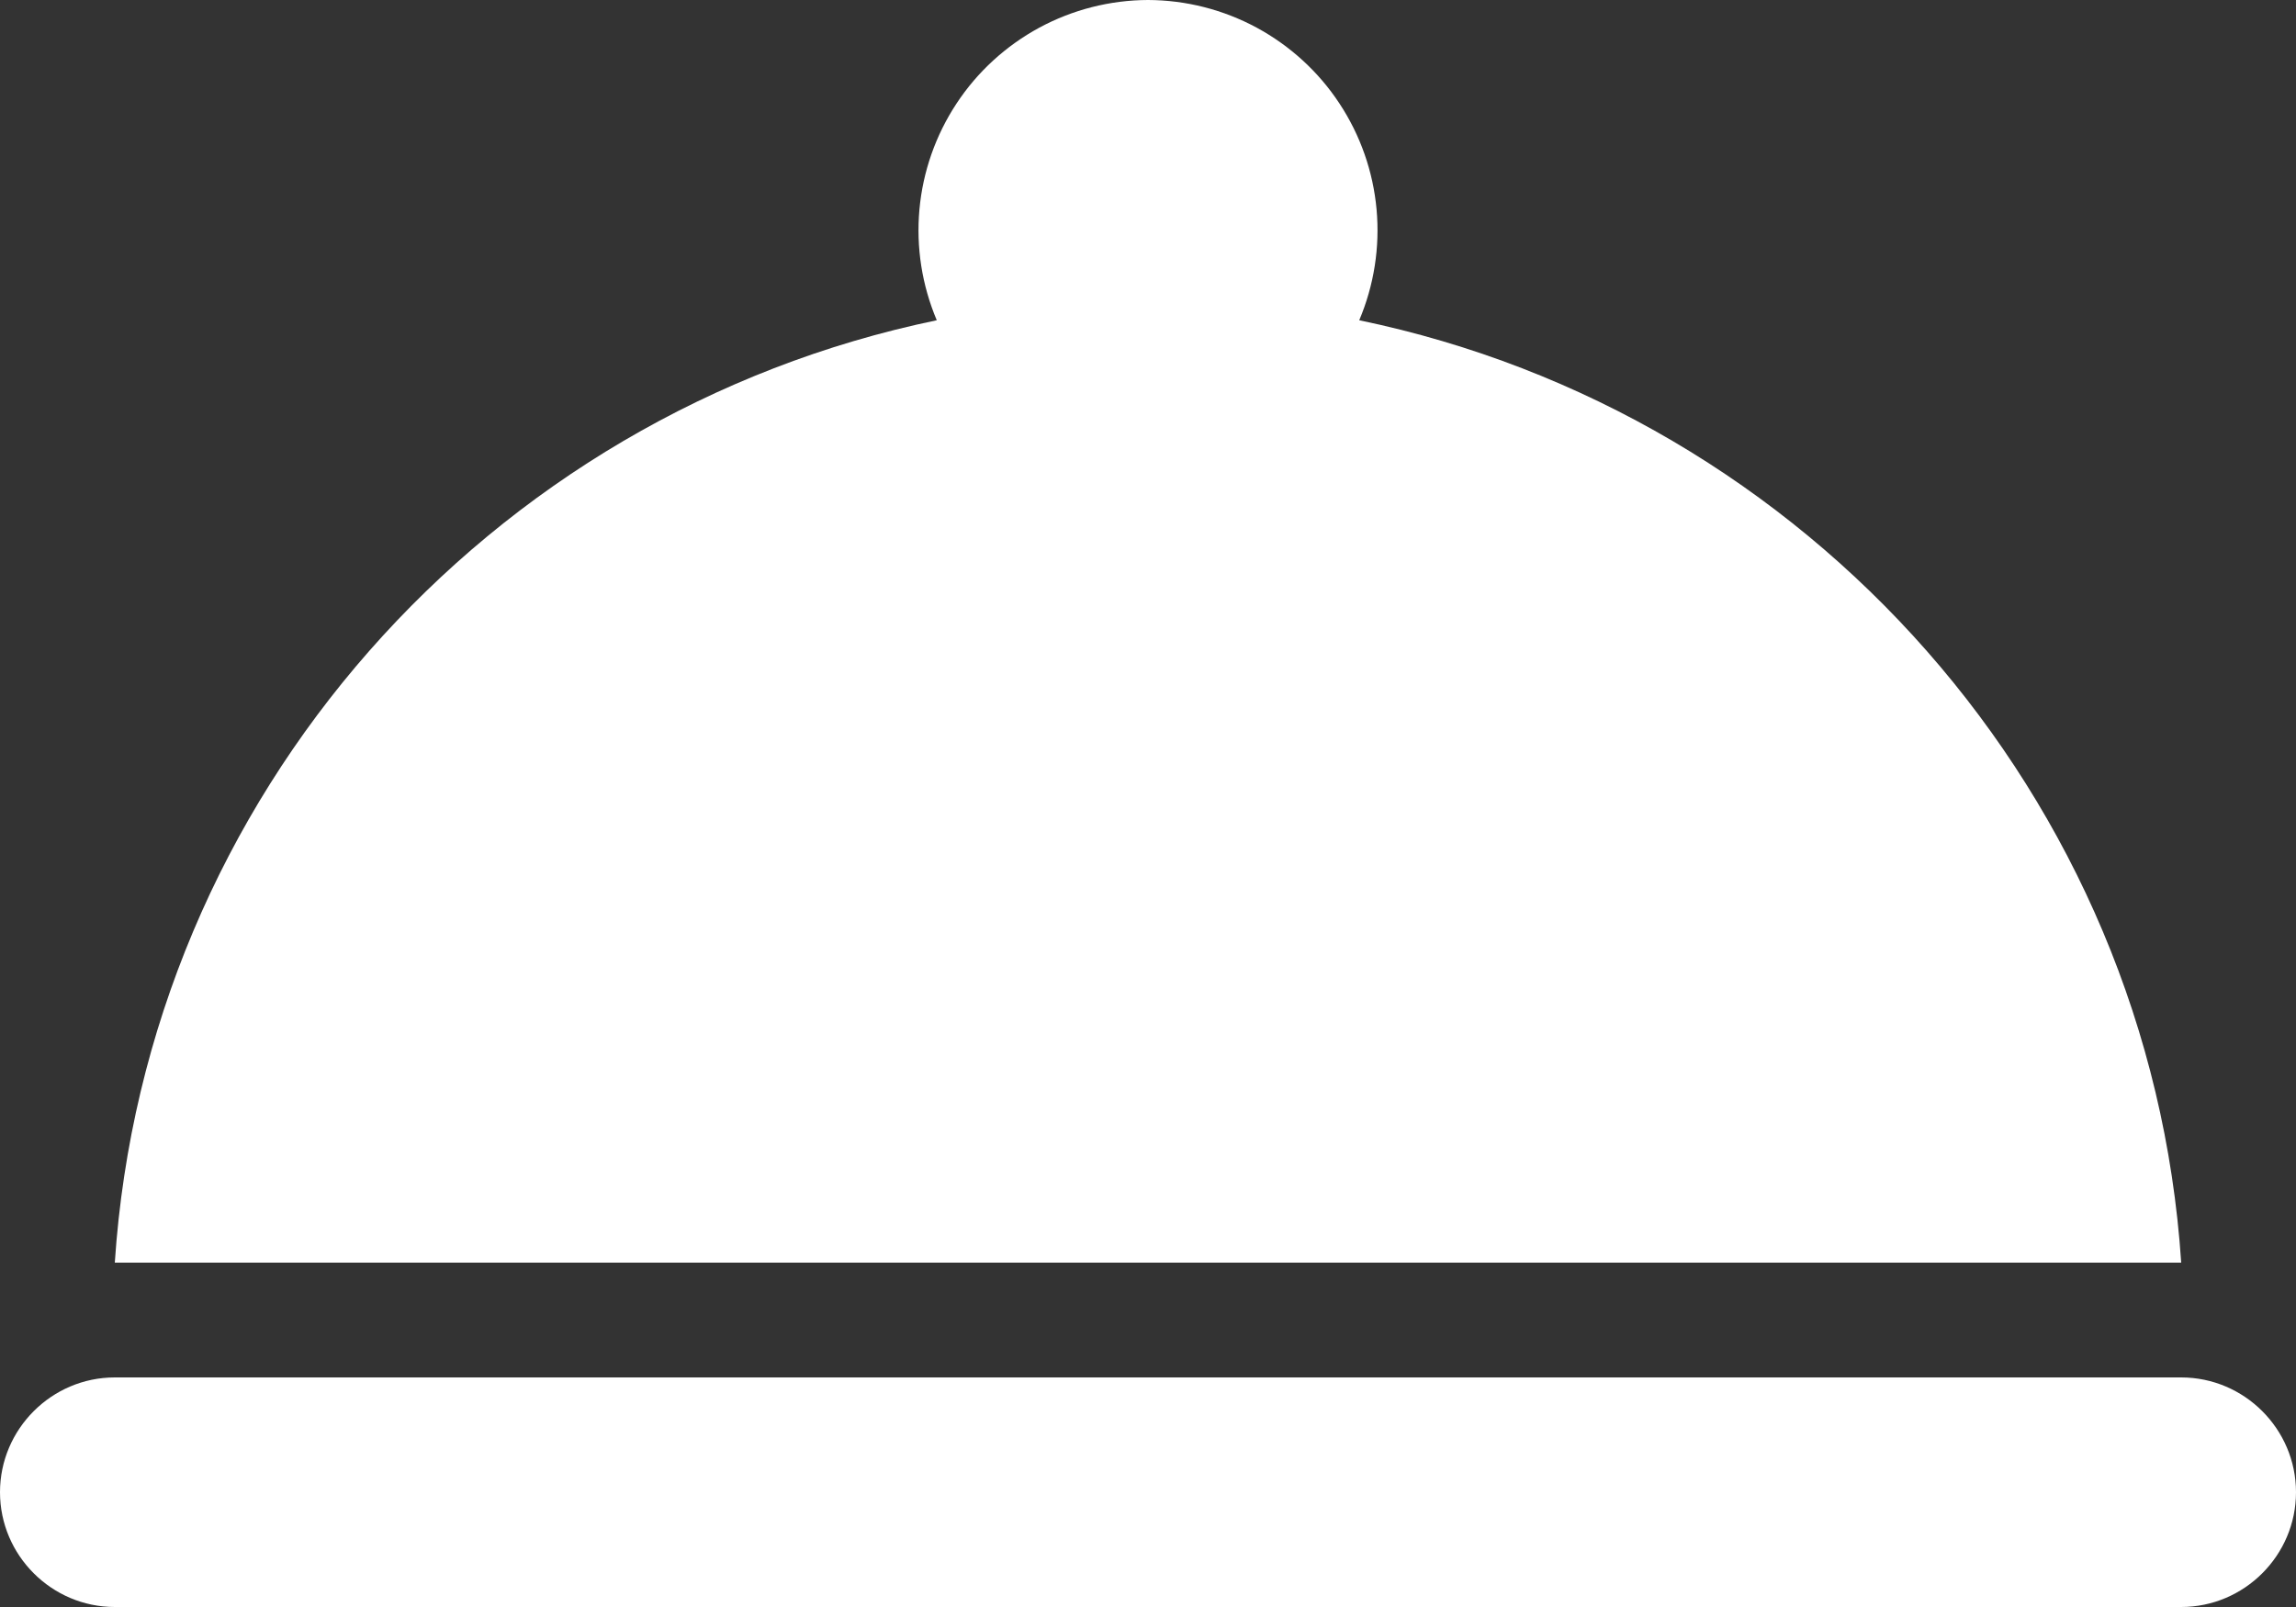 <svg width="20" height="14" viewBox="0 0 20 14" fill="none" xmlns="http://www.w3.org/2000/svg">
<rect x="0" y="0" width="20" height="14" fill="#333333" stroke="none"/>
<path d="M1 12H19C19.55 12 20 12.45 20 13C20 13.55 19.55 14 19 14H1C0.45 14 0 13.55 0 13C0 12.45 0.45 12 1 12ZM11.84 2.79C11.969 2.485 12.021 2.154 11.991 1.824C11.961 1.495 11.85 1.178 11.668 0.902C11.486 0.625 11.238 0.399 10.947 0.241C10.656 0.084 10.331 0.001 10 0C9.669 0.001 9.344 0.084 9.053 0.241C8.762 0.399 8.514 0.625 8.332 0.902C8.15 1.178 8.039 1.495 8.009 1.824C7.979 2.154 8.031 2.485 8.16 2.79C4.25 3.6 1.27 6.93 1 11H19C18.73 6.93 15.75 3.6 11.84 2.79Z" fill="white"/>
</svg>
